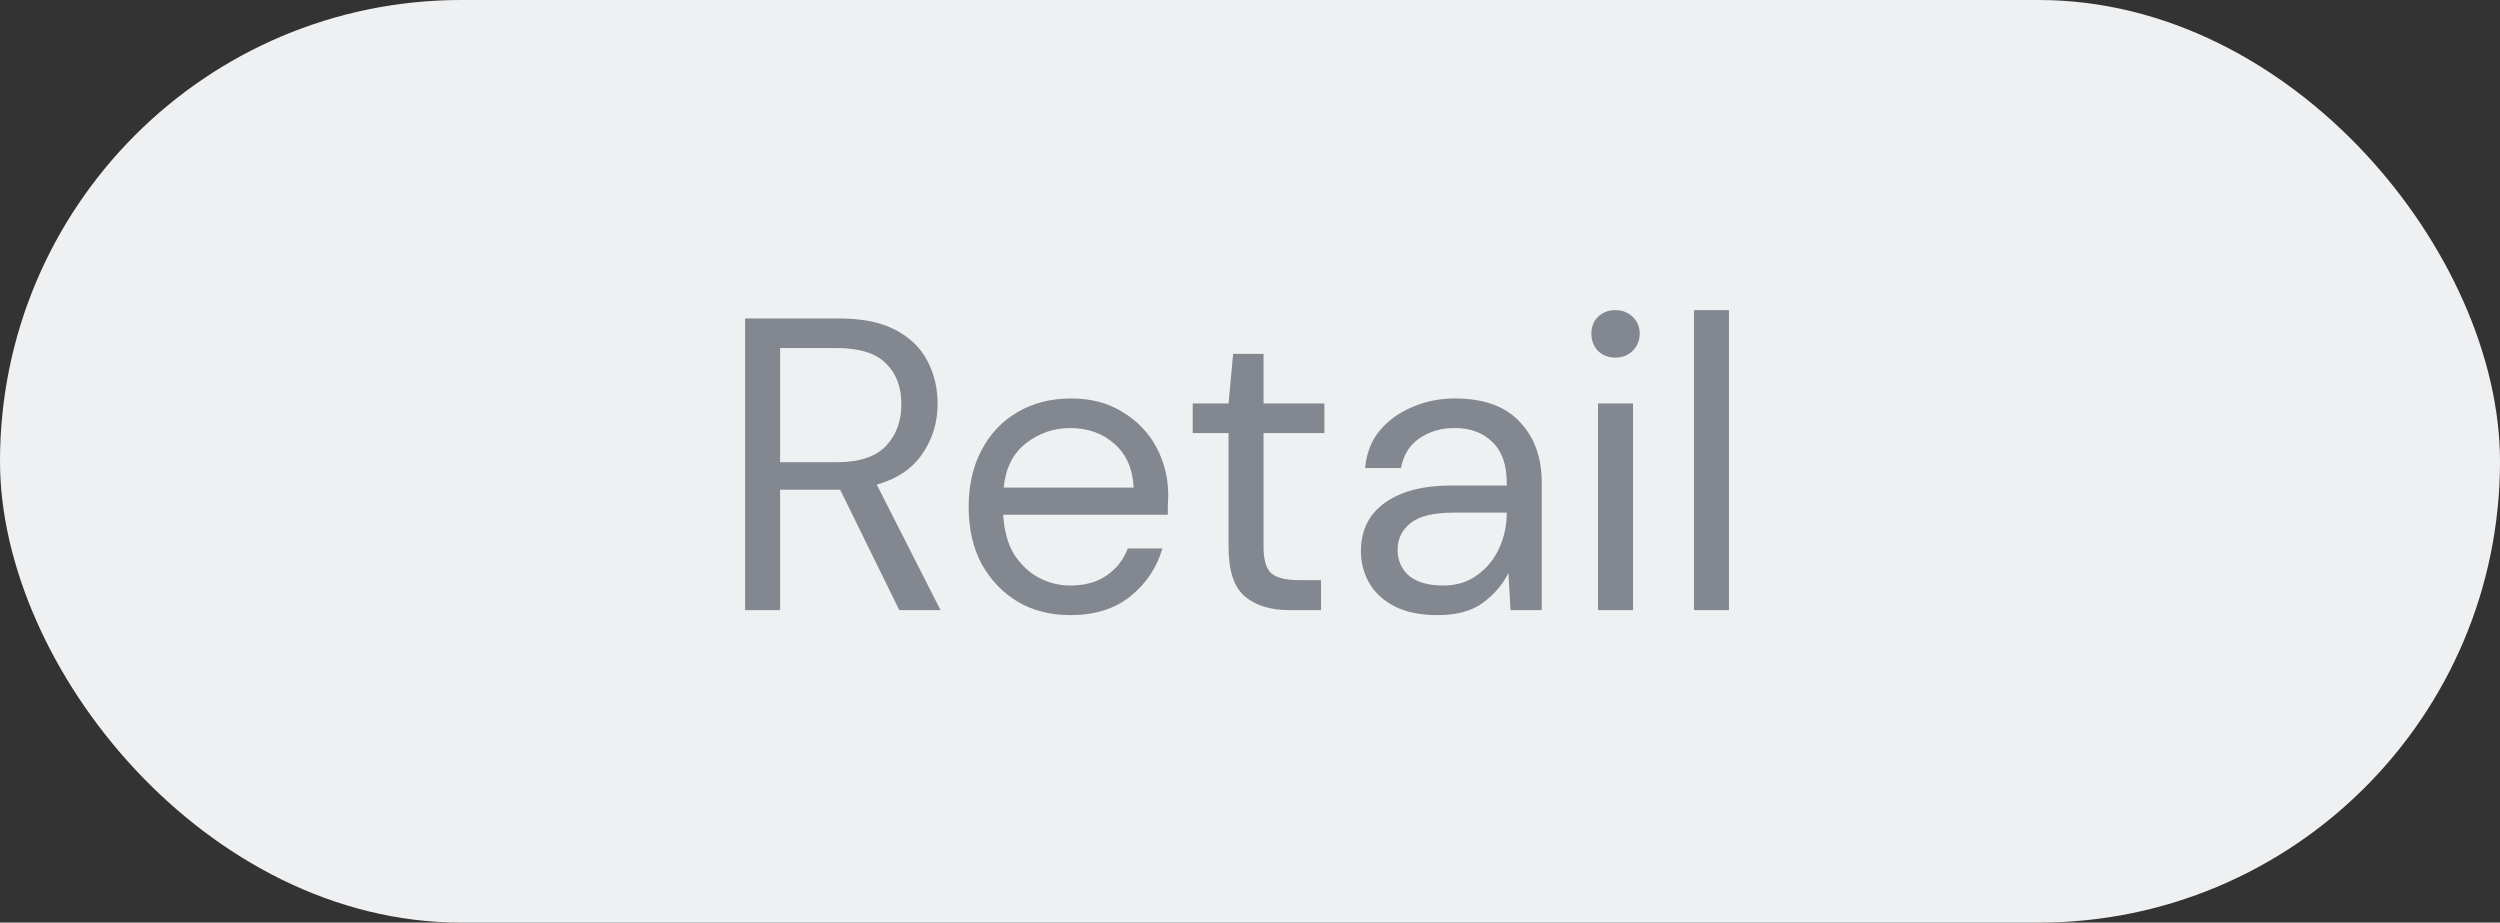 <svg width="84" height="31" viewBox="0 0 84 31" fill="none" xmlns="http://www.w3.org/2000/svg">
<rect x="0" y="0" width="84" height="31" fill="#333333" stroke="none"/>
<rect width="84" height="31" rx="15.5" fill="#EFF0F2"/>
<path d="M25.036 20.5V10.7H28.2C28.965 10.7 29.591 10.826 30.076 11.078C30.561 11.33 30.921 11.675 31.154 12.114C31.387 12.553 31.504 13.038 31.504 13.57C31.504 14.186 31.336 14.741 31 15.236C30.673 15.731 30.16 16.081 29.46 16.286L31.602 20.5H30.216L28.228 16.454H28.144H26.212V20.5H25.036ZM26.212 15.53H28.116C28.872 15.53 29.423 15.348 29.768 14.984C30.113 14.62 30.286 14.153 30.286 13.584C30.286 13.005 30.113 12.548 29.768 12.212C29.432 11.867 28.877 11.694 28.102 11.694H26.212V15.53ZM35.963 20.668C35.3 20.668 34.712 20.519 34.199 20.22C33.686 19.912 33.28 19.487 32.981 18.946C32.692 18.405 32.547 17.765 32.547 17.028C32.547 16.3 32.692 15.665 32.981 15.124C33.27 14.573 33.672 14.149 34.185 13.85C34.708 13.542 35.31 13.388 35.991 13.388C36.663 13.388 37.242 13.542 37.727 13.85C38.222 14.149 38.6 14.545 38.861 15.04C39.122 15.535 39.253 16.067 39.253 16.636C39.253 16.739 39.248 16.841 39.239 16.944C39.239 17.047 39.239 17.163 39.239 17.294H33.709C33.737 17.826 33.858 18.269 34.073 18.624C34.297 18.969 34.572 19.231 34.899 19.408C35.235 19.585 35.59 19.674 35.963 19.674C36.448 19.674 36.854 19.562 37.181 19.338C37.508 19.114 37.746 18.811 37.895 18.428H39.057C38.87 19.072 38.511 19.609 37.979 20.038C37.456 20.458 36.784 20.668 35.963 20.668ZM35.963 14.382C35.403 14.382 34.904 14.555 34.465 14.9C34.036 15.236 33.788 15.731 33.723 16.384H38.091C38.063 15.759 37.848 15.269 37.447 14.914C37.046 14.559 36.551 14.382 35.963 14.382ZM43.323 20.5C42.689 20.5 42.189 20.346 41.825 20.038C41.461 19.73 41.279 19.175 41.279 18.372V14.55H40.075V13.556H41.279L41.433 11.89H42.455V13.556H44.499V14.55H42.455V18.372C42.455 18.811 42.544 19.109 42.721 19.268C42.899 19.417 43.211 19.492 43.659 19.492H44.387V20.5H43.323ZM48.303 20.668C47.725 20.668 47.244 20.57 46.861 20.374C46.479 20.178 46.194 19.917 46.007 19.59C45.821 19.263 45.727 18.909 45.727 18.526C45.727 17.817 45.998 17.271 46.539 16.888C47.081 16.505 47.818 16.314 48.751 16.314H50.627V16.23C50.627 15.623 50.469 15.166 50.151 14.858C49.834 14.541 49.409 14.382 48.877 14.382C48.42 14.382 48.023 14.499 47.687 14.732C47.361 14.956 47.155 15.287 47.071 15.726H45.867C45.914 15.222 46.082 14.797 46.371 14.452C46.67 14.107 47.039 13.845 47.477 13.668C47.916 13.481 48.383 13.388 48.877 13.388C49.848 13.388 50.576 13.649 51.061 14.172C51.556 14.685 51.803 15.371 51.803 16.23V20.5H50.753L50.683 19.254C50.487 19.646 50.198 19.982 49.815 20.262C49.442 20.533 48.938 20.668 48.303 20.668ZM48.485 19.674C48.933 19.674 49.316 19.557 49.633 19.324C49.96 19.091 50.207 18.787 50.375 18.414C50.543 18.041 50.627 17.649 50.627 17.238V17.224H48.849C48.159 17.224 47.669 17.345 47.379 17.588C47.099 17.821 46.959 18.115 46.959 18.47C46.959 18.834 47.09 19.128 47.351 19.352C47.622 19.567 48 19.674 48.485 19.674ZM54.282 12.016C54.048 12.016 53.852 11.941 53.694 11.792C53.544 11.633 53.47 11.437 53.47 11.204C53.47 10.98 53.544 10.793 53.694 10.644C53.852 10.495 54.048 10.42 54.282 10.42C54.506 10.42 54.697 10.495 54.856 10.644C55.014 10.793 55.094 10.98 55.094 11.204C55.094 11.437 55.014 11.633 54.856 11.792C54.697 11.941 54.506 12.016 54.282 12.016ZM53.694 20.5V13.556H54.87V20.5H53.694ZM56.917 20.5V10.42H58.093V20.5H56.917Z" fill="#838790"/>
</svg>
